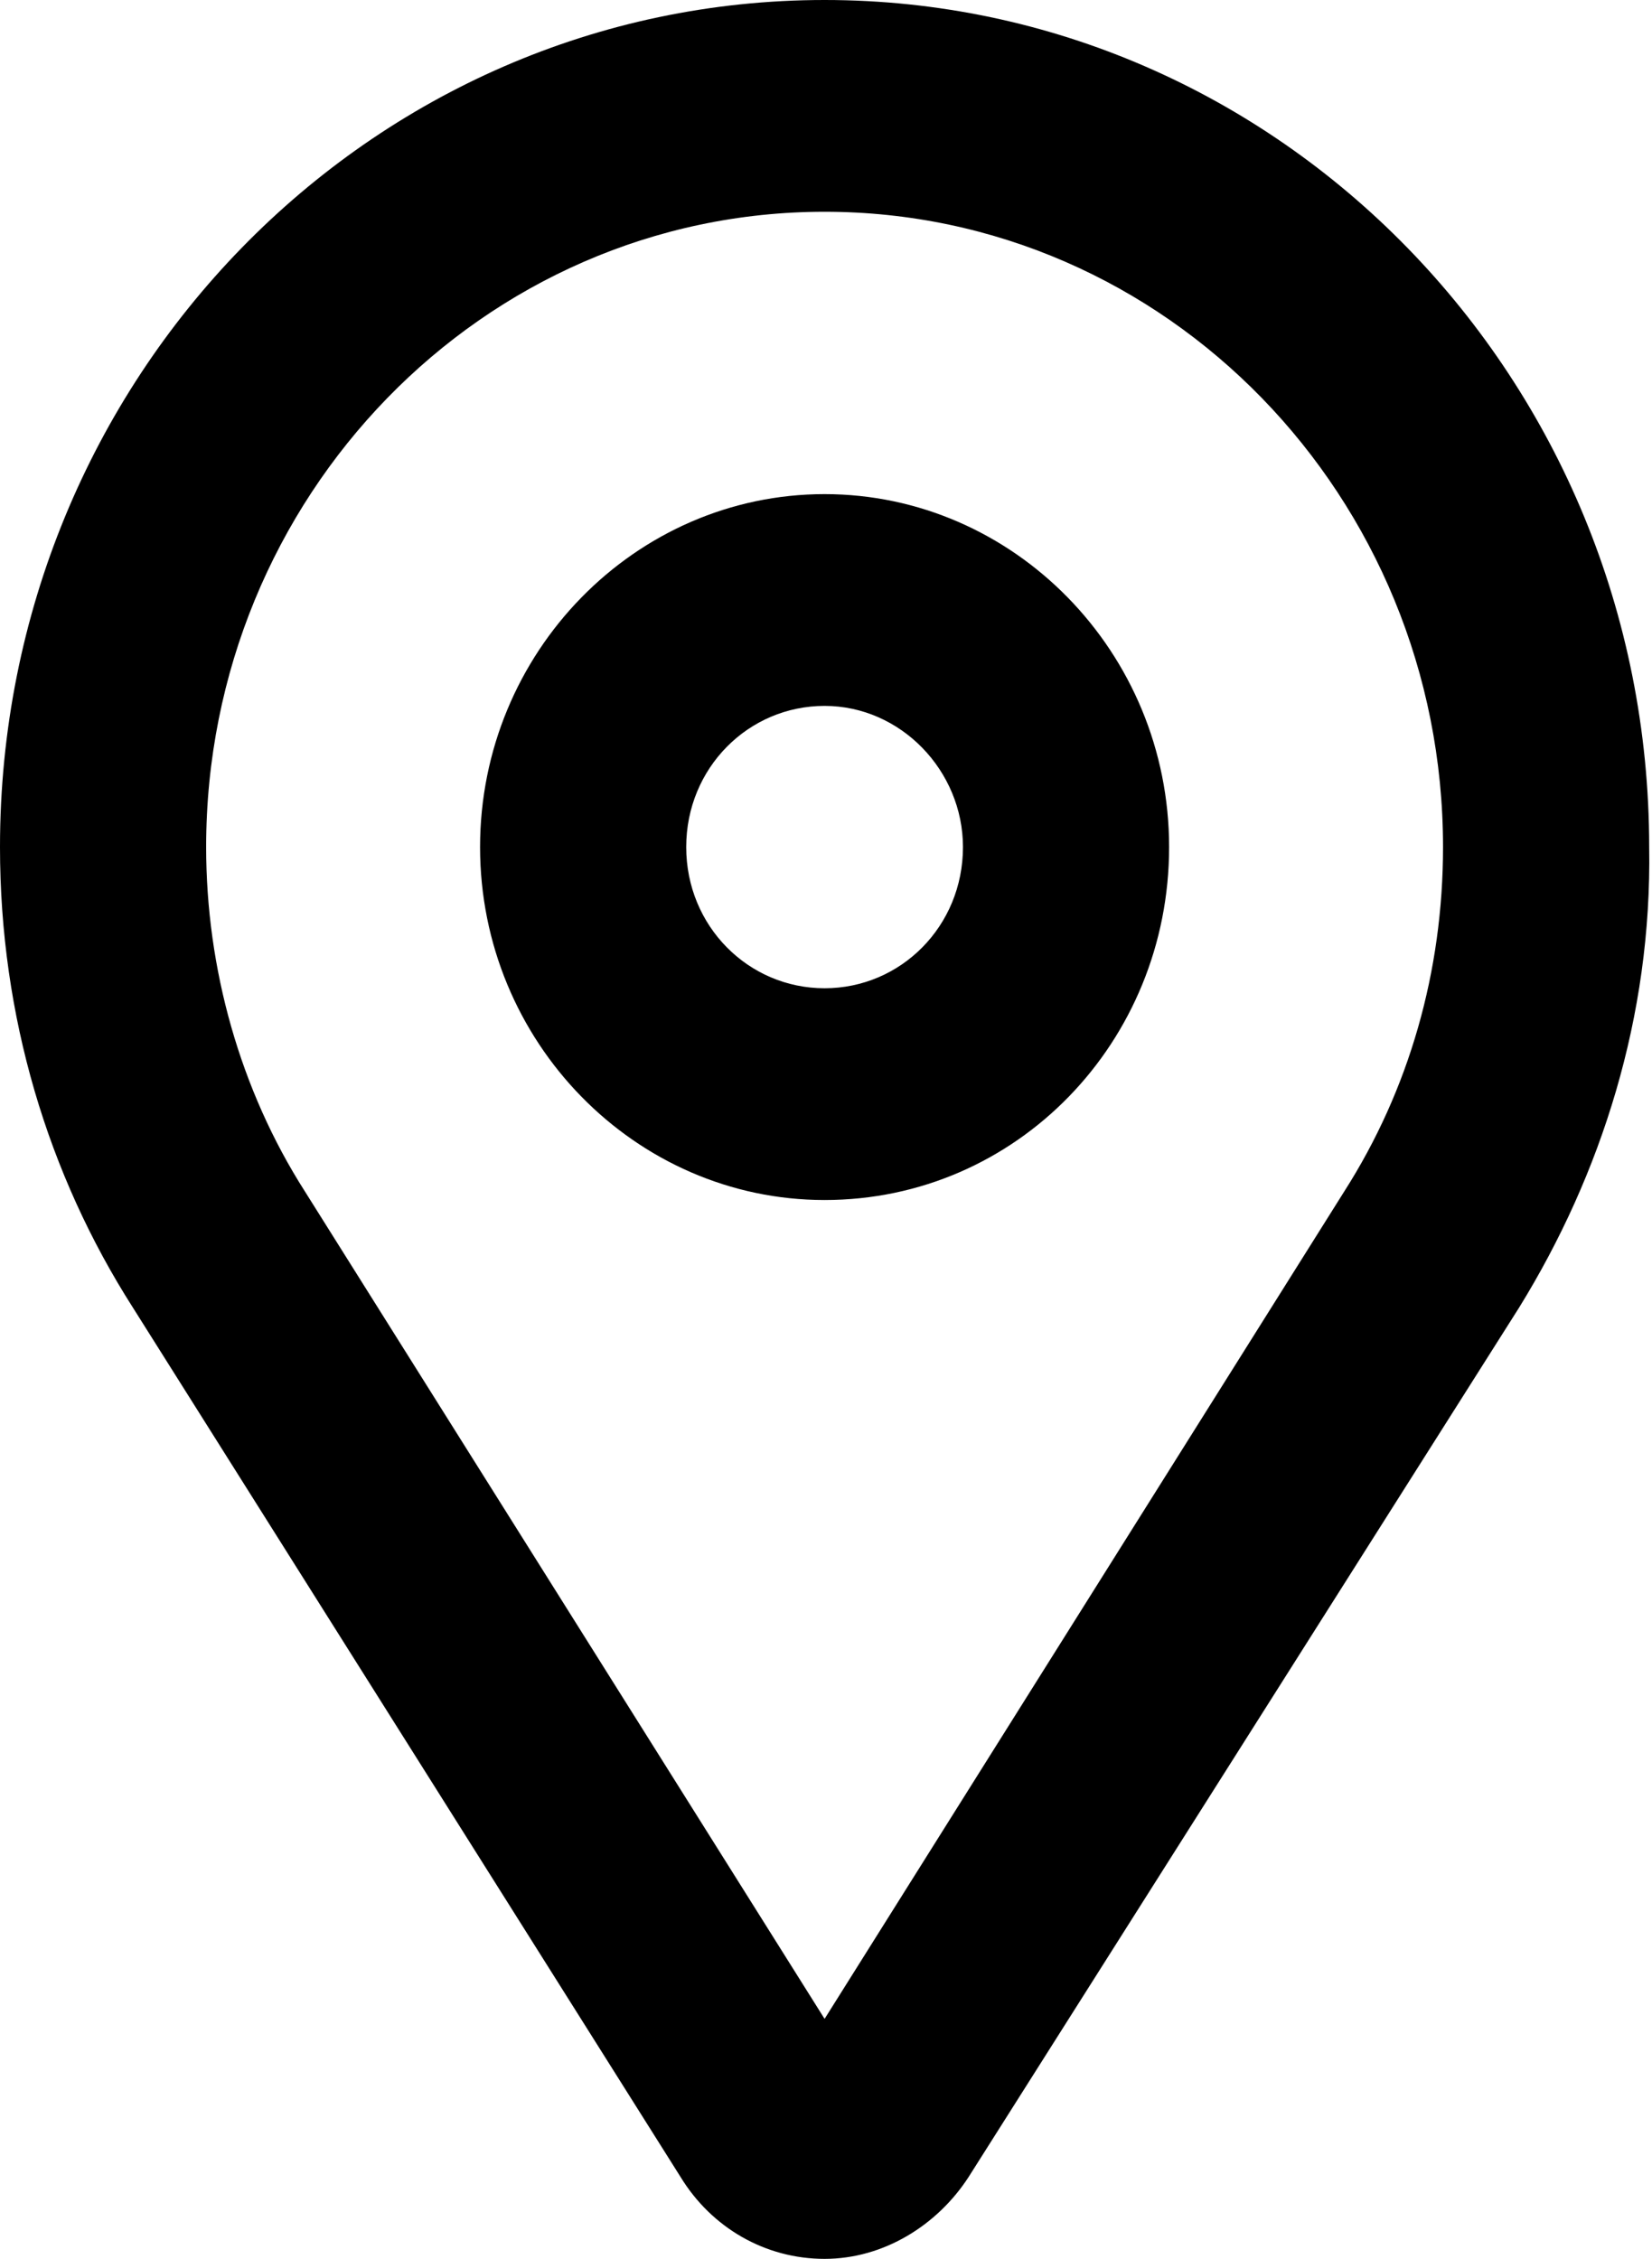 <?xml version="1.0" encoding="utf-8"?>
<!-- Generator: Adobe Illustrator 19.0.0, SVG Export Plug-In . SVG Version: 6.00 Build 0)  -->
<svg version="1.1" id="图层_1" xmlns="http://www.w3.org/2000/svg" xmlns:xlink="http://www.w3.org/1999/xlink" x="0px" y="0px"
	 viewBox="0 0 58.5 80" style="enable-background:new 0 0 58.5 80;" xml:space="preserve">
<style type="text/css">
	.st0{fill-rule:evenodd;clip-rule:evenodd;}
</style>
<path id="XMLID_2_" class="st0" d="M53.8,46.3L34.3,77.1c-1.1,1.7-3,2.9-5.1,2.9c-2.1,0-4-1.1-5.1-2.9L4.7,46.3C1.7,41.6,0,36,0,30
	C0,13.4,13.1,0,29.2,0c16.1,0,29.2,13.4,29.2,30C58.5,36,56.7,41.6,53.8,46.3z M29.2,7.5C17.1,7.5,7.3,17.6,7.3,30
	c0,4.3,1.2,8.6,3.5,12.2l18.4,29.3l18.4-29.3c2.3-3.6,3.5-7.8,3.5-12.2C51.1,17.6,41.3,7.5,29.2,7.5z M29.2,42.5
	C22.5,42.5,17,36.9,17,30c0-6.9,5.5-12.5,12.2-12.5c6.7,0,12.2,5.6,12.2,12.5C41.4,36.9,36,42.5,29.2,42.5z M29.2,25
	c-2.7,0-4.9,2.2-4.9,5c0,2.8,2.2,5,4.9,5c2.7,0,4.9-2.2,4.9-5C34.1,27.3,31.9,25,29.2,25z"/>
</svg>

